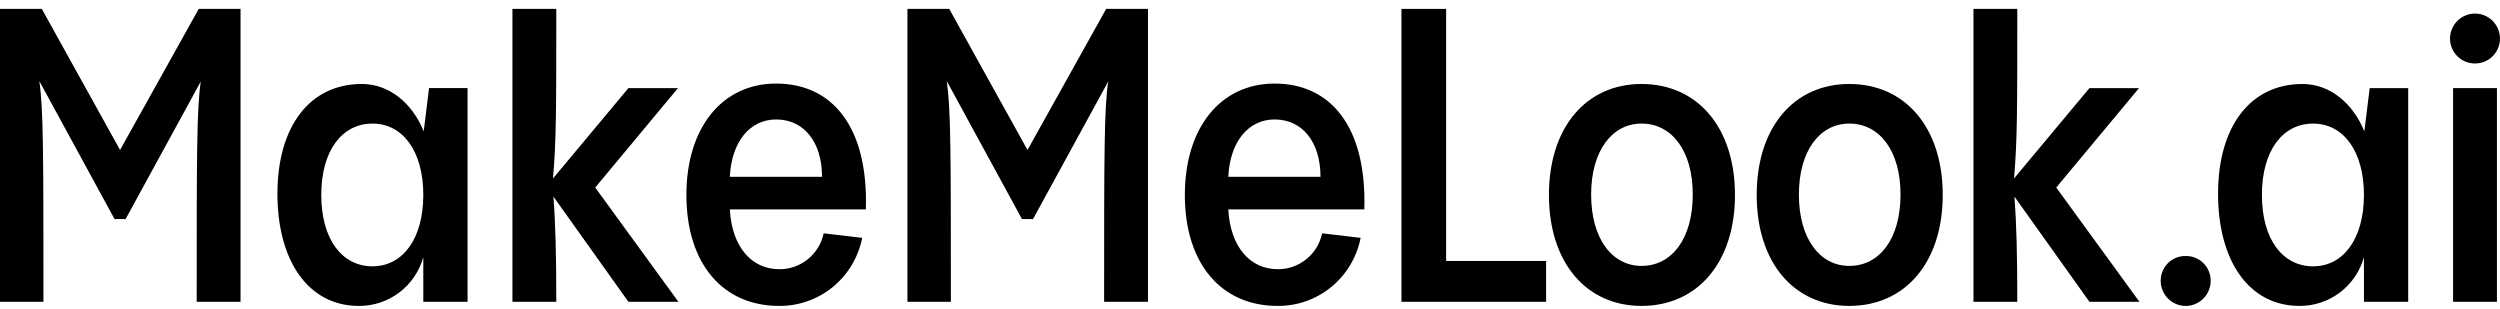 <svg width="202" height="25" viewBox="0 0 202 25" fill="none" xmlns="http://www.w3.org/2000/svg">
<g id="Logo">
<path d="M9.701 12.118L3.377 0.719H0V24.385H3.51C3.51 12.385 3.51 8.852 3.178 6.552L9.256 17.702L10.147 17.702L16.224 6.585C15.893 8.819 15.893 12.418 15.893 24.385H19.436V0.719H16.058L9.701 12.118Z" fill="black"/>
<path fill-rule="evenodd" clip-rule="evenodd" d="M29.236 6.785C31.488 6.785 33.342 8.385 34.236 10.618L34.666 7.118H37.779V24.385H34.203V20.785C33.882 21.922 33.2 22.923 32.262 23.633C31.323 24.343 30.179 24.725 29.005 24.719C24.866 24.719 22.416 21.018 22.416 15.652C22.416 10.252 24.999 6.785 29.236 6.785ZM25.959 15.752C25.959 19.352 27.647 21.518 30.097 21.518C32.547 21.518 34.203 19.285 34.203 15.752C34.203 12.218 32.547 9.985 30.097 9.985C27.647 9.985 25.959 12.152 25.959 15.752Z" fill="black"/>
<path d="M54.781 7.119H50.775L44.683 14.418C44.948 11.319 44.948 8.952 44.948 0.719H41.405V24.385H44.948C44.948 20.585 44.882 18.018 44.716 15.885L50.775 24.385H54.815L48.093 15.152L54.781 7.119Z" fill="black"/>
<path fill-rule="evenodd" clip-rule="evenodd" d="M55.461 15.752C55.461 10.319 58.342 6.752 62.712 6.752C67.182 6.752 70.162 10.152 69.963 16.918H58.971C59.136 19.951 60.725 21.752 62.977 21.752C63.813 21.756 64.626 21.47 65.277 20.942C65.928 20.413 66.379 19.675 66.553 18.852L69.665 19.218C69.358 20.78 68.518 22.185 67.29 23.189C66.063 24.193 64.525 24.734 62.944 24.718C58.441 24.718 55.461 21.351 55.461 15.752ZM62.712 9.652C60.593 9.652 59.103 11.452 58.971 14.285H66.42C66.42 11.485 64.963 9.652 62.712 9.652Z" fill="black"/>
<path d="M83.022 12.118L76.698 0.719H73.32V24.385H76.83C76.83 12.385 76.83 8.852 76.499 6.552L82.576 17.702L83.468 17.702L89.544 6.585C89.213 8.819 89.213 12.418 89.213 24.385H92.756V0.719H89.379L83.022 12.118Z" fill="black"/>
<path fill-rule="evenodd" clip-rule="evenodd" d="M95.736 15.752C95.736 10.319 98.617 6.752 102.987 6.752C107.457 6.752 110.437 10.152 110.238 16.918H99.246C99.411 19.951 101.001 21.752 103.252 21.752C104.089 21.756 104.901 21.47 105.552 20.942C106.204 20.413 106.654 19.675 106.828 18.852L109.94 19.218C109.633 20.78 108.793 22.185 107.566 23.189C106.338 24.193 104.801 24.734 103.219 24.718C98.716 24.718 95.736 21.351 95.736 15.752ZM102.987 9.652C100.868 9.652 99.378 11.452 99.246 14.285H106.696C106.696 11.485 105.239 9.652 102.987 9.652Z" fill="black"/>
<path d="M116.848 0.719H113.239V24.385H124.926V21.085H116.848V0.719Z" fill="black"/>
<path fill-rule="evenodd" clip-rule="evenodd" d="M125.154 15.752C125.154 10.285 128.167 6.785 132.637 6.785C137.14 6.785 140.186 10.285 140.186 15.752C140.186 21.218 137.14 24.718 132.637 24.718C128.167 24.718 125.154 21.218 125.154 15.752ZM128.564 15.718C128.564 19.285 130.253 21.485 132.637 21.485C135.087 21.485 136.775 19.285 136.775 15.718C136.775 12.185 135.087 9.985 132.637 9.985C130.253 9.985 128.564 12.185 128.564 15.718Z" fill="black"/>
<path fill-rule="evenodd" clip-rule="evenodd" d="M149.423 6.785C144.954 6.785 141.941 10.285 141.941 15.752C141.941 21.218 144.953 24.718 149.423 24.718C153.926 24.718 156.973 21.218 156.973 15.752C156.973 10.285 153.926 6.785 149.423 6.785ZM149.423 21.485C147.039 21.485 145.351 19.285 145.351 15.718C145.351 12.185 147.039 9.985 149.423 9.985C151.873 9.985 153.562 12.185 153.562 15.718C153.562 19.285 151.873 21.485 149.423 21.485Z" fill="black"/>
<path d="M168.826 7.119H172.832L166.144 15.152L172.865 24.385H168.826L162.767 15.885C162.932 18.018 162.998 20.585 162.998 24.385H159.456V0.719H162.998C162.998 8.952 162.998 11.319 162.734 14.418L168.826 7.119Z" fill="black"/>
<path d="M199.98 5.129C200.246 5.13 200.509 5.079 200.755 4.977C201.001 4.876 201.224 4.726 201.412 4.537C201.6 4.348 201.749 4.123 201.85 3.875C201.951 3.628 202.002 3.363 202 3.095C201.991 2.562 201.774 2.053 201.397 1.679C201.019 1.305 200.51 1.095 199.98 1.095C199.45 1.095 198.942 1.305 198.564 1.679C198.186 2.053 197.969 2.562 197.96 3.095C197.959 3.363 198.01 3.628 198.111 3.875C198.211 4.123 198.36 4.348 198.548 4.537C198.736 4.726 198.959 4.876 199.205 4.977C199.451 5.079 199.714 5.13 199.98 5.129Z" fill="black"/>
<path d="M175.831 20.826C176.076 20.728 176.339 20.68 176.603 20.685C176.867 20.68 177.129 20.728 177.374 20.826C177.62 20.924 177.843 21.071 178.031 21.257C178.219 21.443 178.369 21.666 178.47 21.911C178.572 22.156 178.624 22.419 178.623 22.685C178.623 22.952 178.57 23.217 178.469 23.463C178.367 23.71 178.219 23.934 178.031 24.123C177.843 24.312 177.621 24.462 177.376 24.564C177.131 24.666 176.868 24.719 176.603 24.719C176.338 24.719 176.075 24.666 175.83 24.564C175.585 24.462 175.362 24.312 175.175 24.123C174.987 23.934 174.838 23.71 174.737 23.463C174.635 23.217 174.583 22.952 174.583 22.685C174.582 22.419 174.634 22.156 174.735 21.911C174.837 21.666 174.986 21.443 175.174 21.257C175.362 21.07 175.586 20.924 175.831 20.826Z" fill="black"/>
<path fill-rule="evenodd" clip-rule="evenodd" d="M191.039 10.619C190.145 8.386 188.291 6.786 186.04 6.786C181.802 6.786 179.219 10.252 179.219 15.652C179.219 21.019 181.669 24.719 185.808 24.719C186.982 24.725 188.126 24.343 189.065 23.633C190.004 22.923 190.686 21.923 191.006 20.785V24.385H194.582V7.119H191.47L191.039 10.619ZM186.9 21.519C184.45 21.519 182.762 19.352 182.762 15.752C182.762 12.152 184.45 9.986 186.9 9.986C189.35 9.986 191.006 12.219 191.006 15.752C191.006 19.285 189.35 21.519 186.9 21.519Z" fill="black"/>
<path d="M198.209 7.119H201.752V24.385H198.209V7.119Z" fill="black"/>
</g>
</svg>
